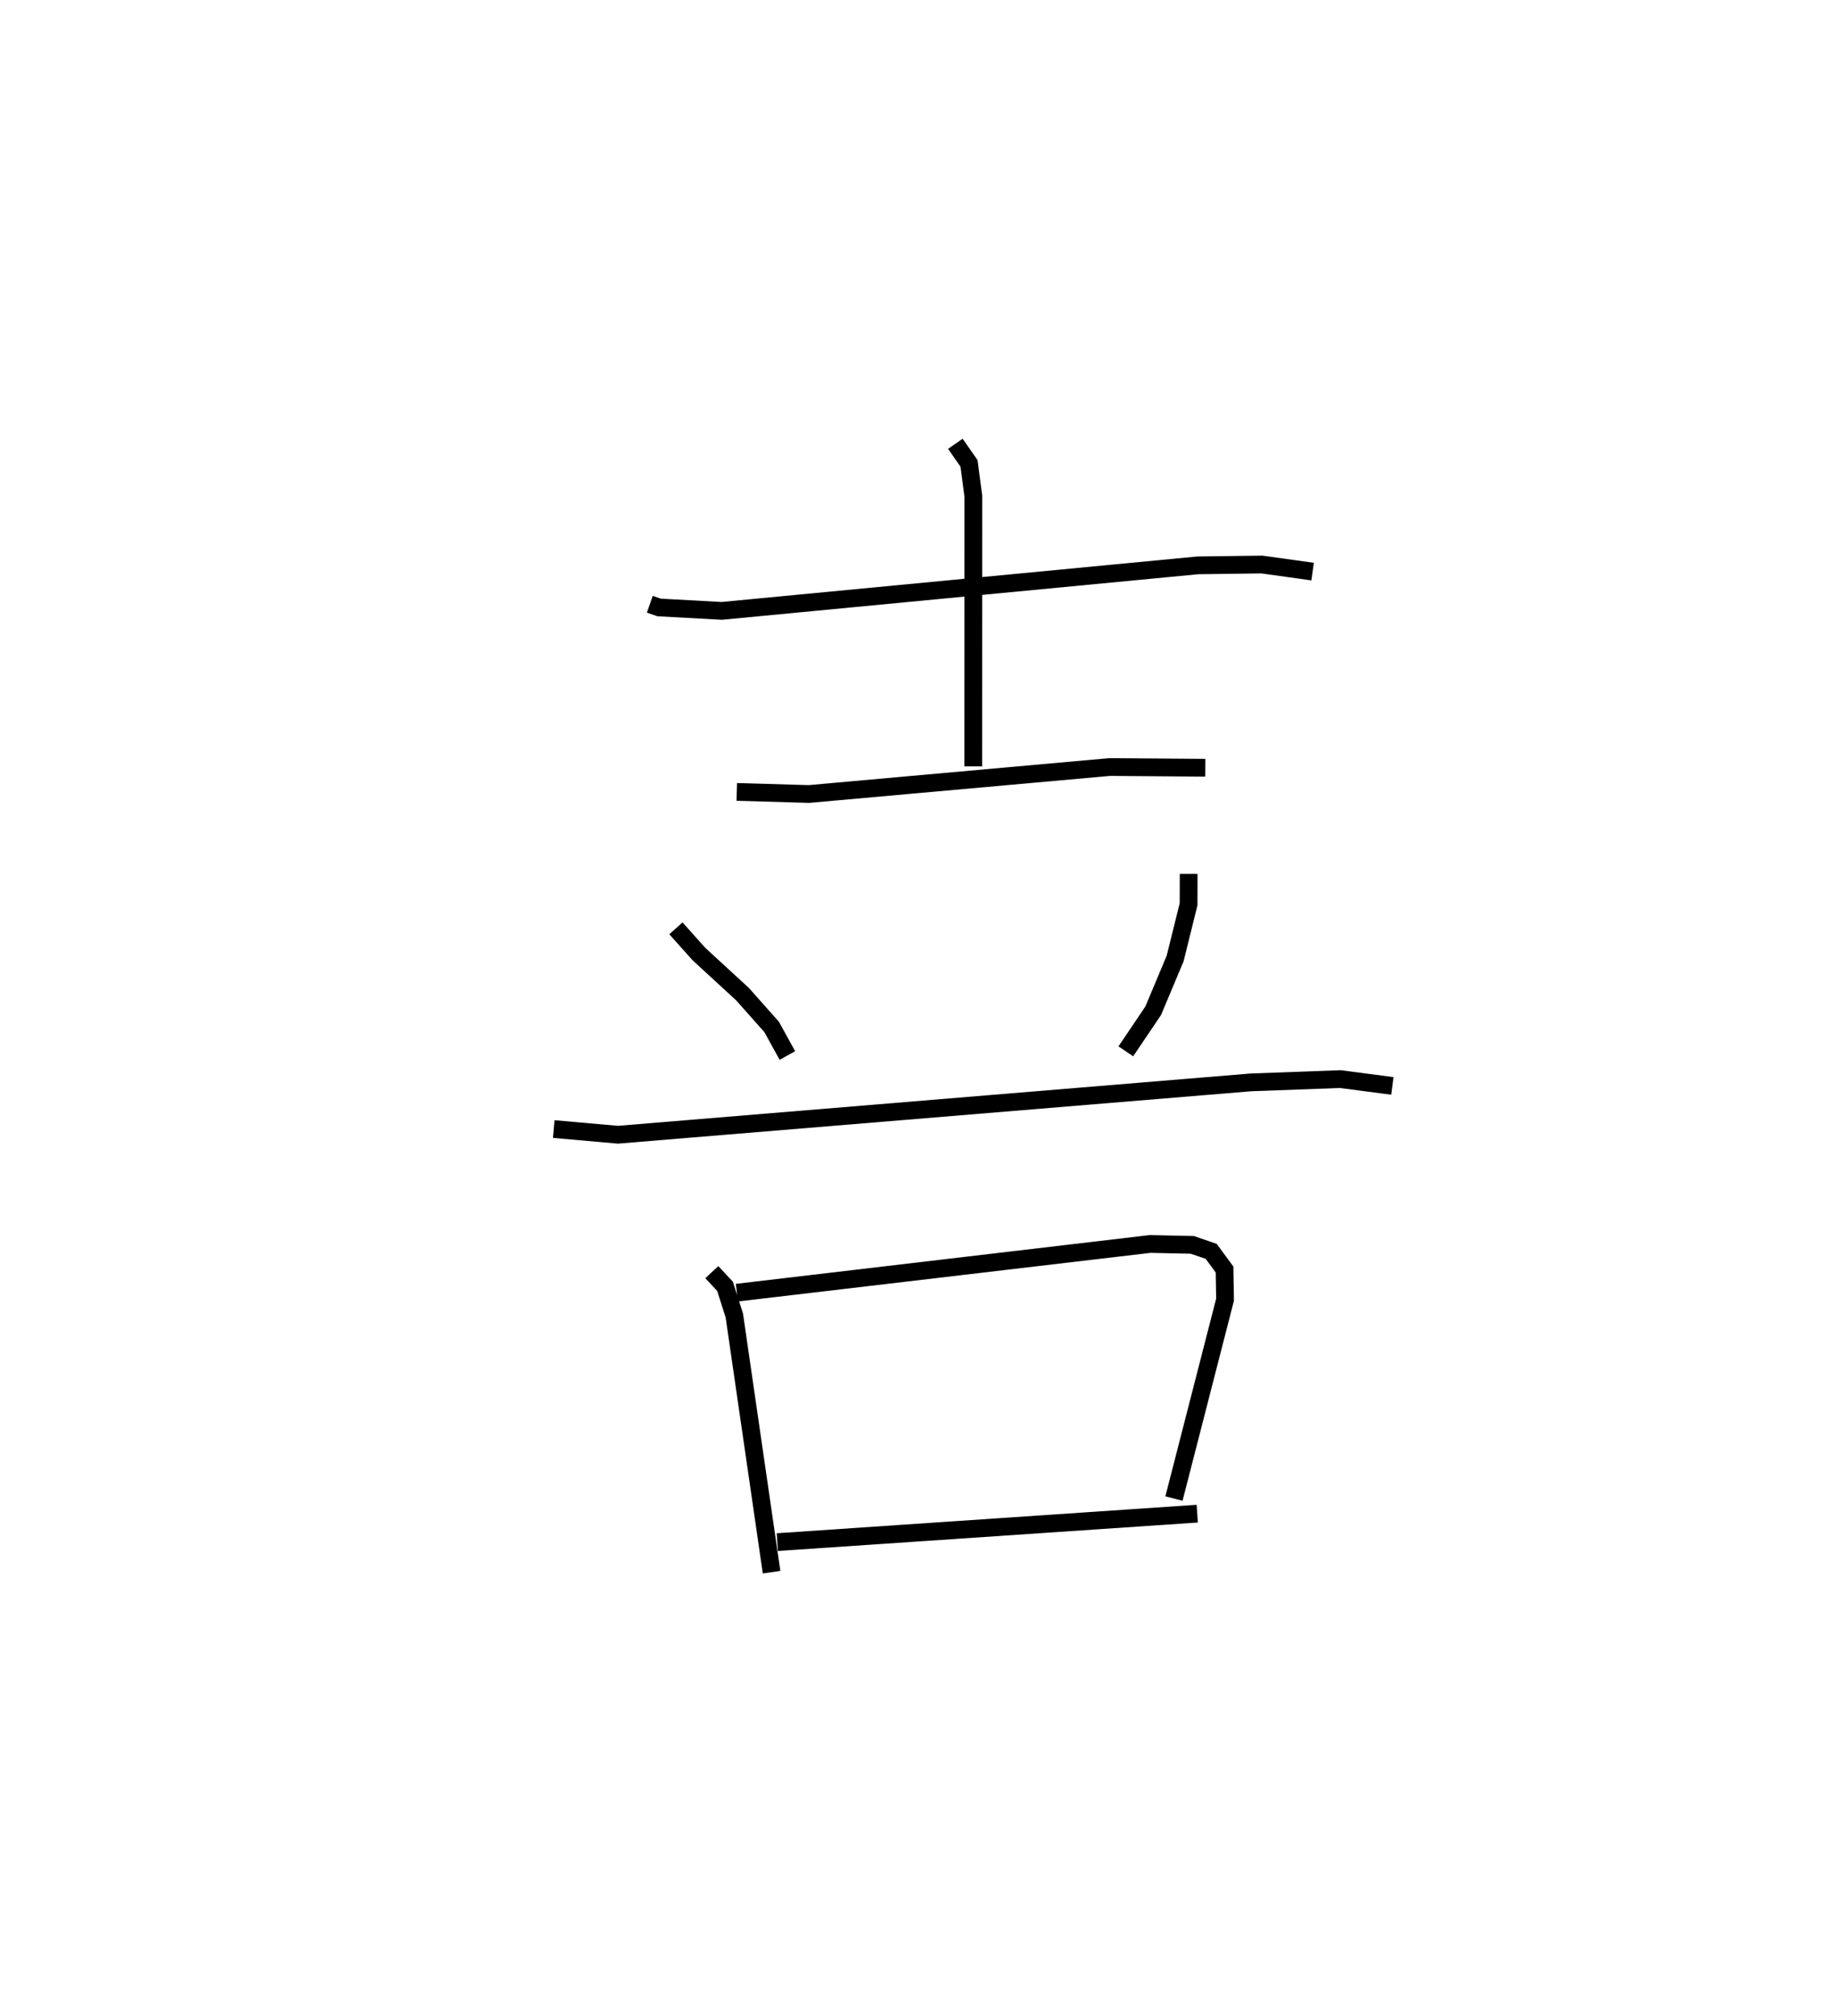 <?xml version="1.0" encoding="utf-8" ?>
<svg baseProfile="full" height="113.565" version="1.1" width="103.469" xmlns="http://www.w3.org/2000/svg" xmlns:ev="http://www.w3.org/2001/xml-events" xmlns:xlink="http://www.w3.org/1999/xlink"><defs /><rect fill="white" height="113.565" width="103.469" x="0" y="0" /><path d="M25,30.29 m0.0,0.0 m11.621,3.749 l0.522,0.181 3.532,0.193 l26.831,-2.565 3.609,-0.047 l2.858,0.399 m-20.134,-7.2 l0.771,1.105 0.244,1.854 l-0.004,15.213 m-13.329,1.439 l4.069,0.118 16.947,-1.52 l5.39,0.041 m-29.836,9.045 l1.301,1.454 2.453,2.254 l1.642,1.848 0.887,1.609 m22.614,-10.231 l-0.005,1.711 -0.758,3.059 l-1.235,2.939 -1.543,2.287 m-32.24,4.378 l3.618,0.32 35.682,-2.95 l5.028,-0.184 2.933,0.384 m-38.353,10.491 l0.745,0.799 0.523,1.64 l2.1,14.462 m-1.956,-15.745 l23.286,-2.743 2.383,0.051 l1.062,0.365 0.753,1.024 l0.028,1.696 -2.879,11.204 m-22.353,2.455 l23.665,-1.603 " fill="none" stroke="black" stroke-width="1" /></svg>